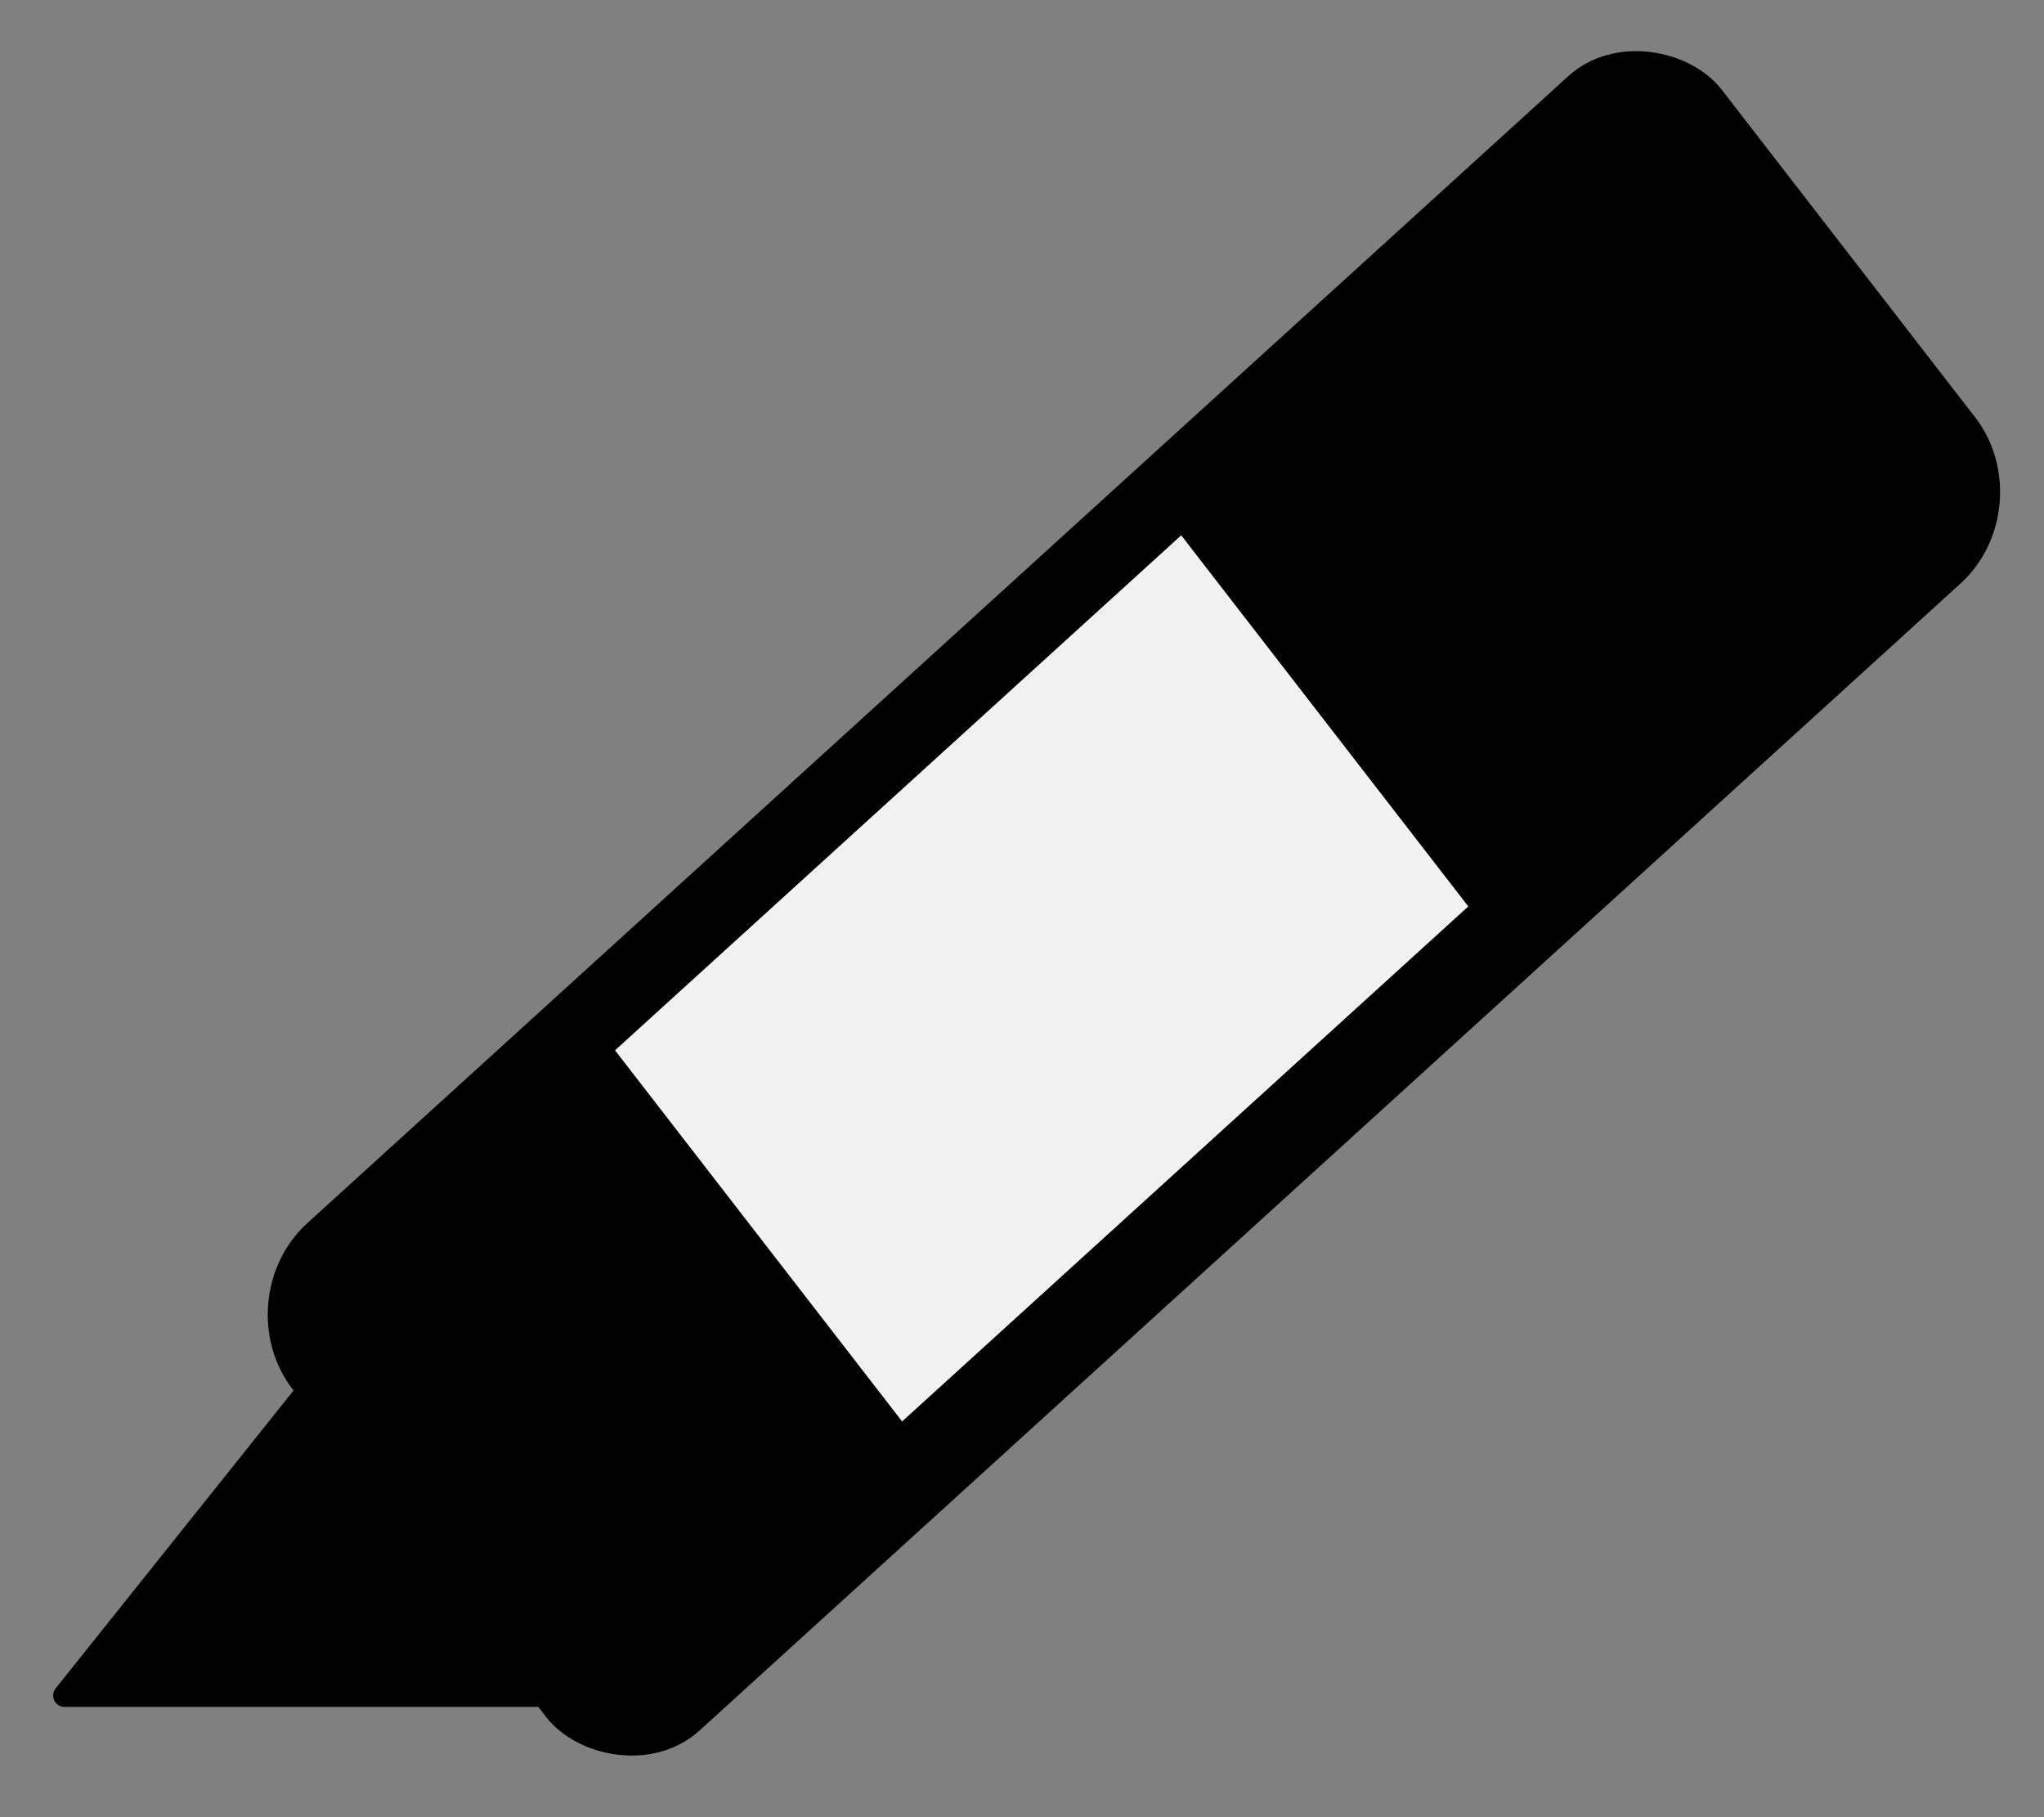 <svg width="18" height="16" viewBox="0 0 18 16" fill="none" xmlns="http://www.w3.org/2000/svg">
<rect x="0" y="0" width="18" height="16" fill="#808080" stroke="none"/>
<rect width="17.005" height="5.646" rx="1" transform="matrix(0.74 -0.673 0.612 0.791 1.966 11.443)" fill="black"/>
<rect width="6.738" height="4.131" transform="matrix(0.74 -0.673 0.612 0.791 5.416 9.248)" fill="#F2F2F2"/>
<path d="M2.61 12.212C2.65 12.162 2.726 12.162 2.766 12.212L4.886 14.866C4.938 14.932 4.892 15.029 4.808 15.029H0.568C0.484 15.029 0.438 14.932 0.49 14.866L2.61 12.212Z" fill="black"/>
</svg>
